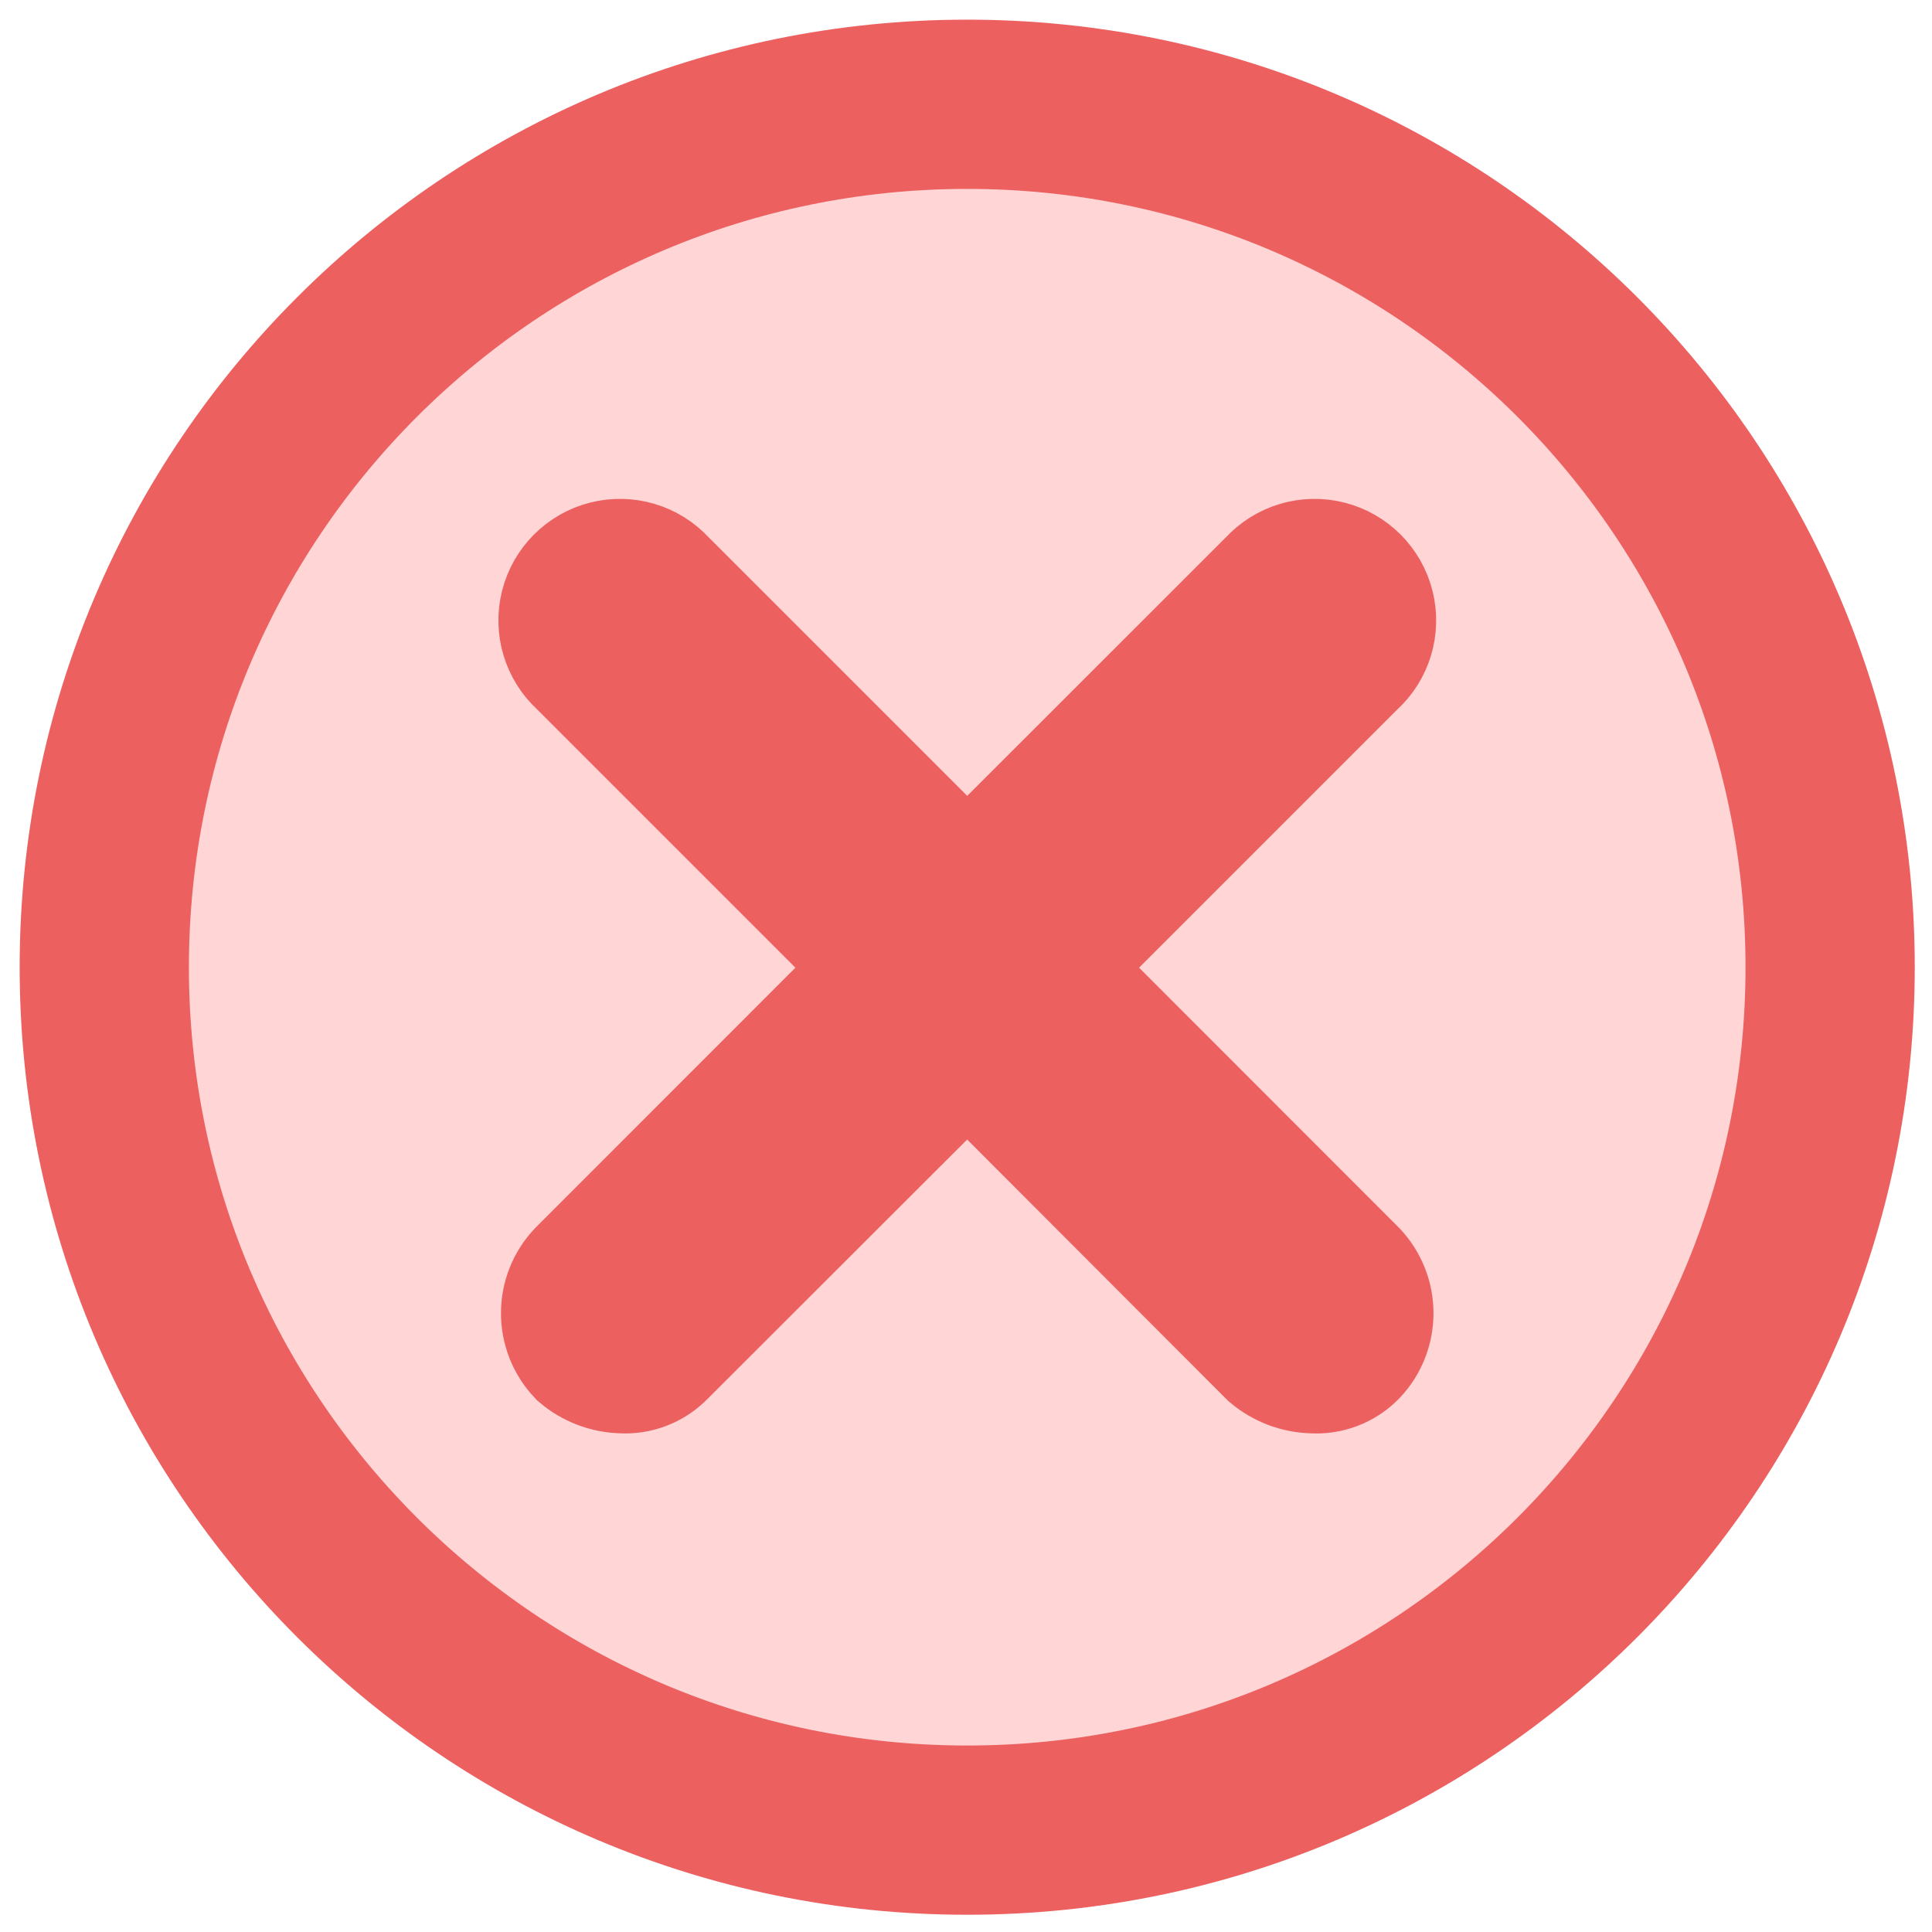 <svg height="40" viewBox="0 0 40 40" width="40" xmlns="http://www.w3.org/2000/svg"><g fill="none" fill-rule="evenodd" transform="translate(2 2)"><path d="m18.025.159c9.867 0 17.866 7.999 17.866 17.866 0 9.867-7.999 17.866-17.866 17.866-9.867 0-17.866-7.999-17.866-17.866 0-9.867 7.999-17.866 17.866-17.866" fill="#ffd5d6" fill-rule="nonzero"/><g stroke="#ed6060"><path d="m26.054 11.762-6.273 6.273 6.273 6.276c.467.492.467 1.264 0 1.755-.231.238-.555.36-.886.335-.321-.01-.63-.128-.876-.335l-6.267-6.276-6.279 6.273c-.228.236-.549.36-.876.338-.32-.01-.628-.128-.873-.335-.467-.492-.467-1.264 0-1.755l6.273-6.276-6.273-6.273c-.337-.309-.478-.777-.366-1.22.112-.443.458-.789.901-.901s.912.029 1.22.366l6.273 6.273 6.276-6.273c.309-.337.777-.478 1.22-.366s.789.458.901.901c.112.443-.029.912-.366 1.22" fill="#ed6060" fill-rule="nonzero" stroke-width="2.549"/><path d="m18.025.159c9.867 0 17.866 7.999 17.866 17.866 0 9.867-7.999 17.866-17.866 17.866-9.867 0-17.866-7.999-17.866-17.866 0-9.867 7.999-17.866 17.866-17.866" stroke-width="3.504"/></g></g></svg>